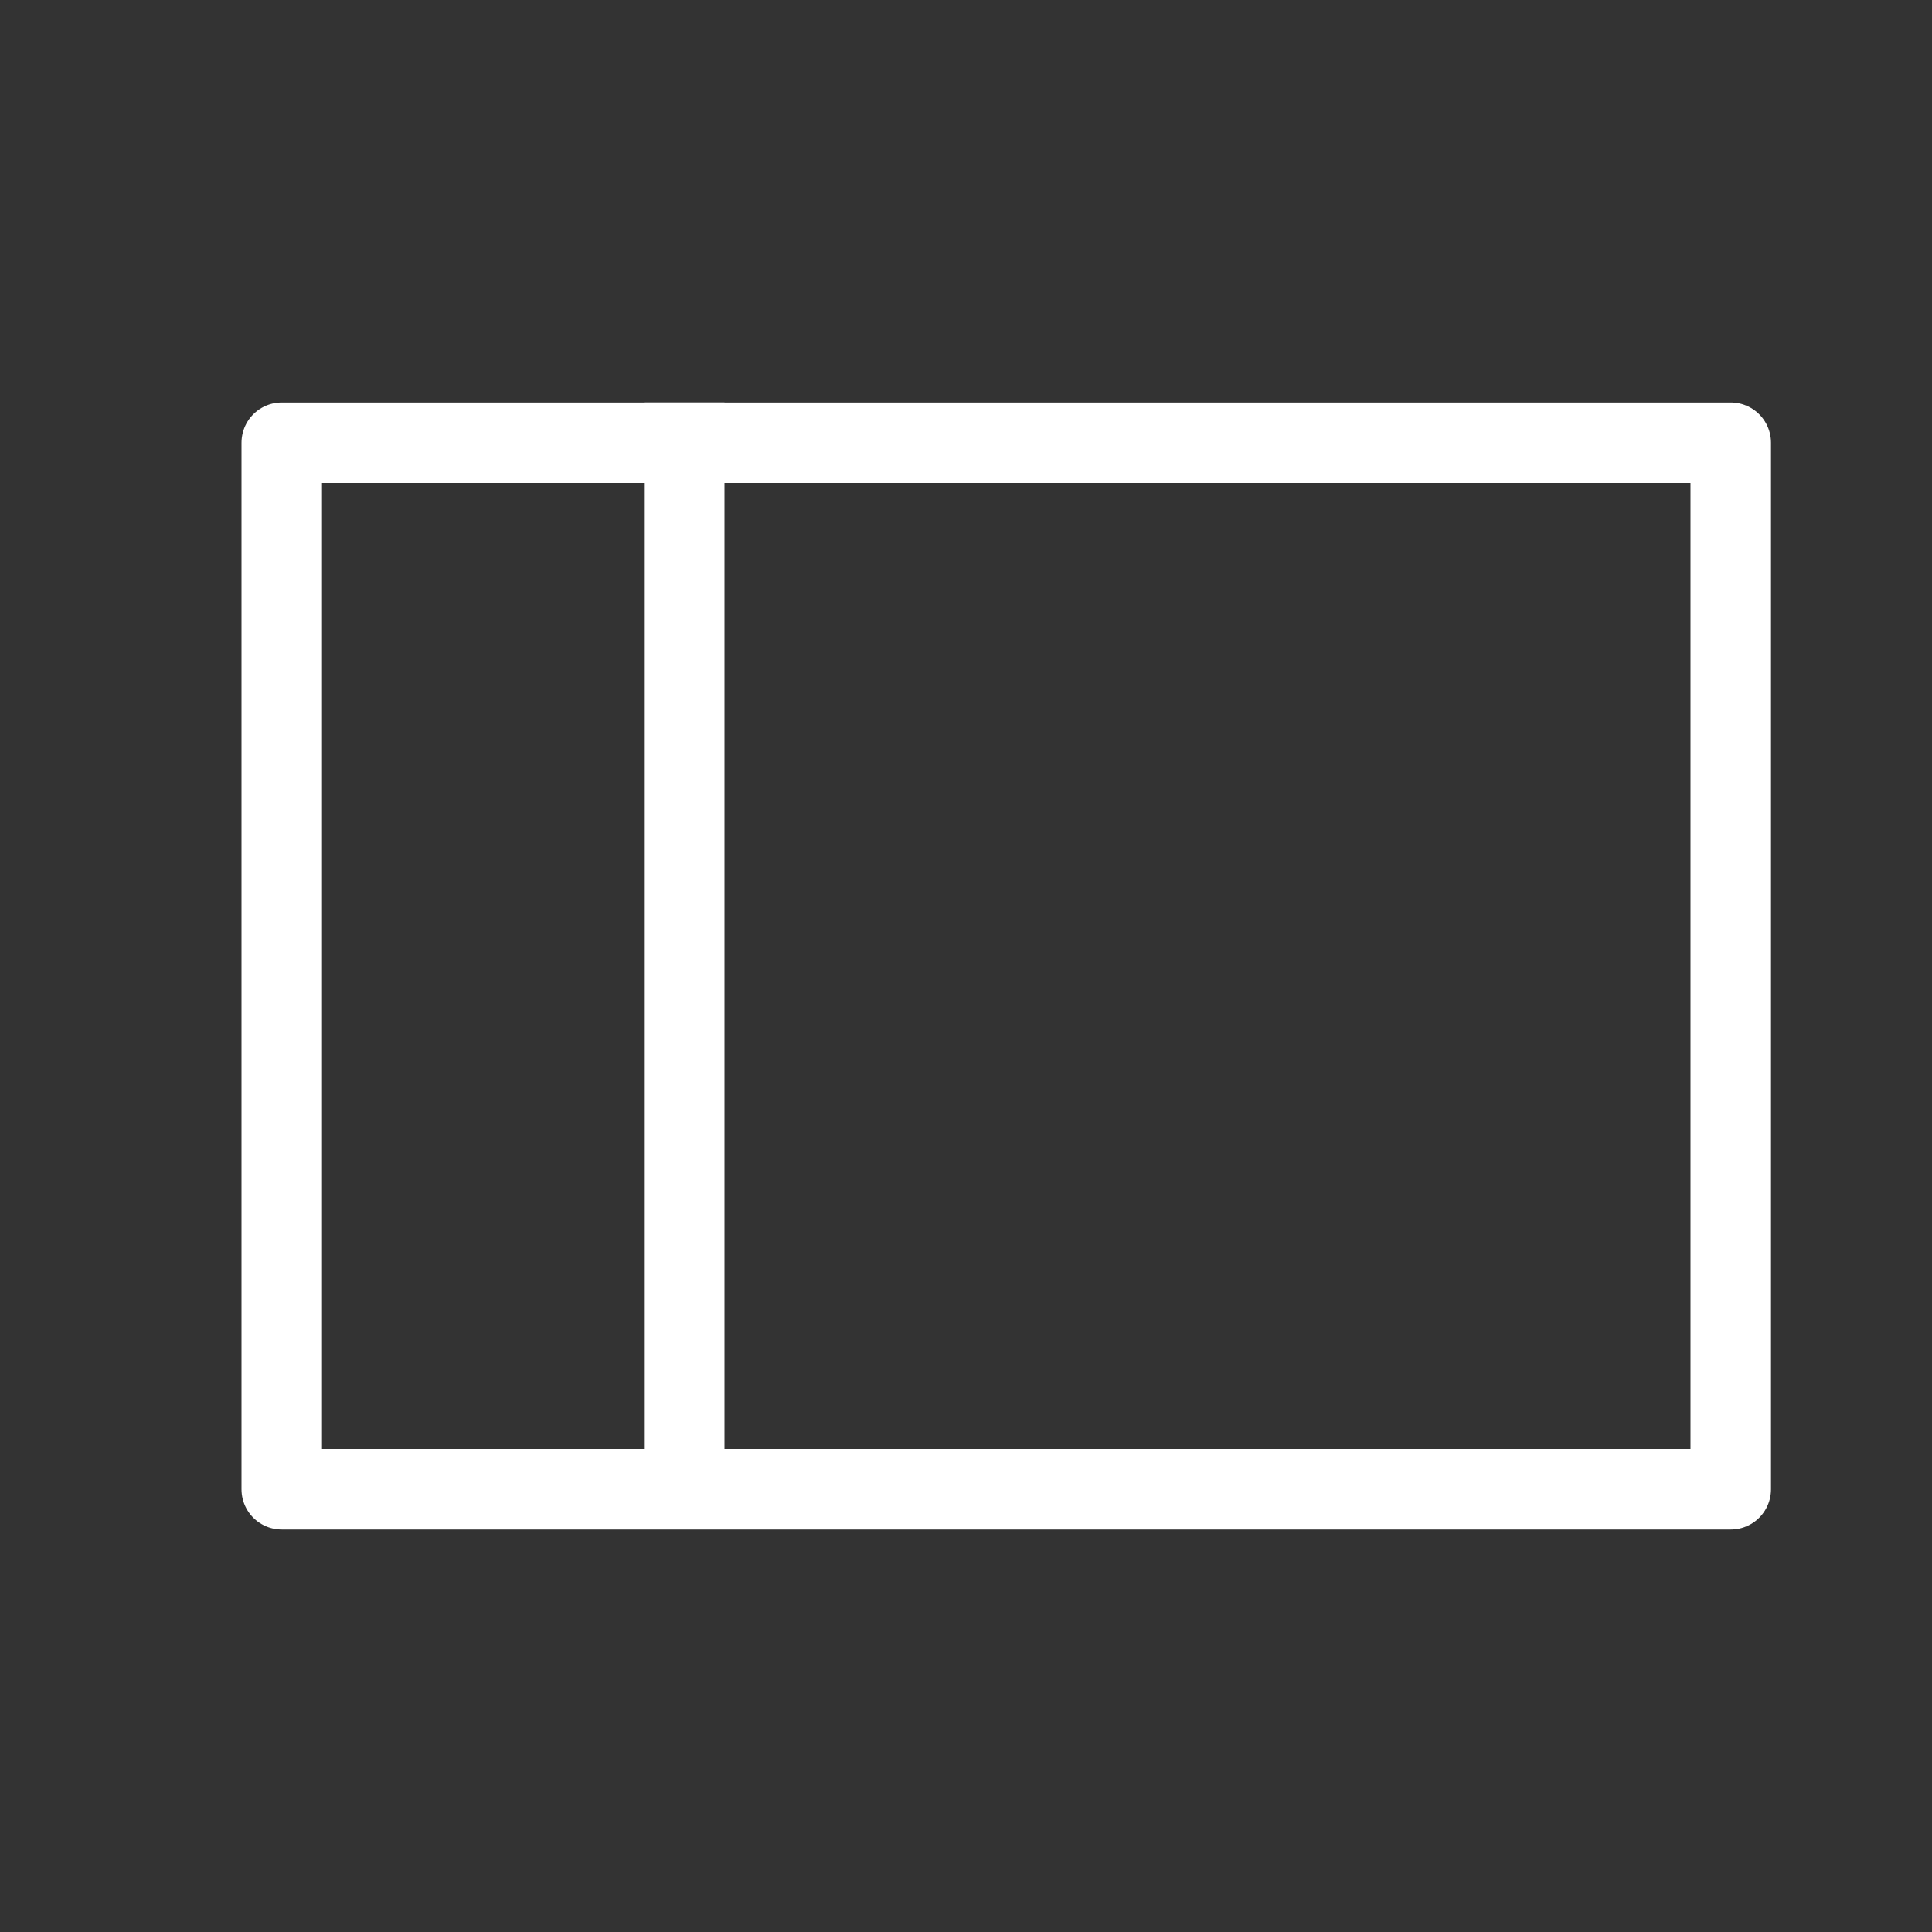 <svg width="24" height="24" viewBox="0 0 24 24" fill="none" xmlns="http://www.w3.org/2000/svg">
<rect x="0" y="0" width="24" height="24" fill="#333333" stroke="none"/>
<rect x="3.5" y="5.5" width="18" height="13" stroke="white" stroke-linejoin="round"/>
<line x1="8.5" y1="5" x2="8.5" y2="18" stroke="white"/>
</svg>
